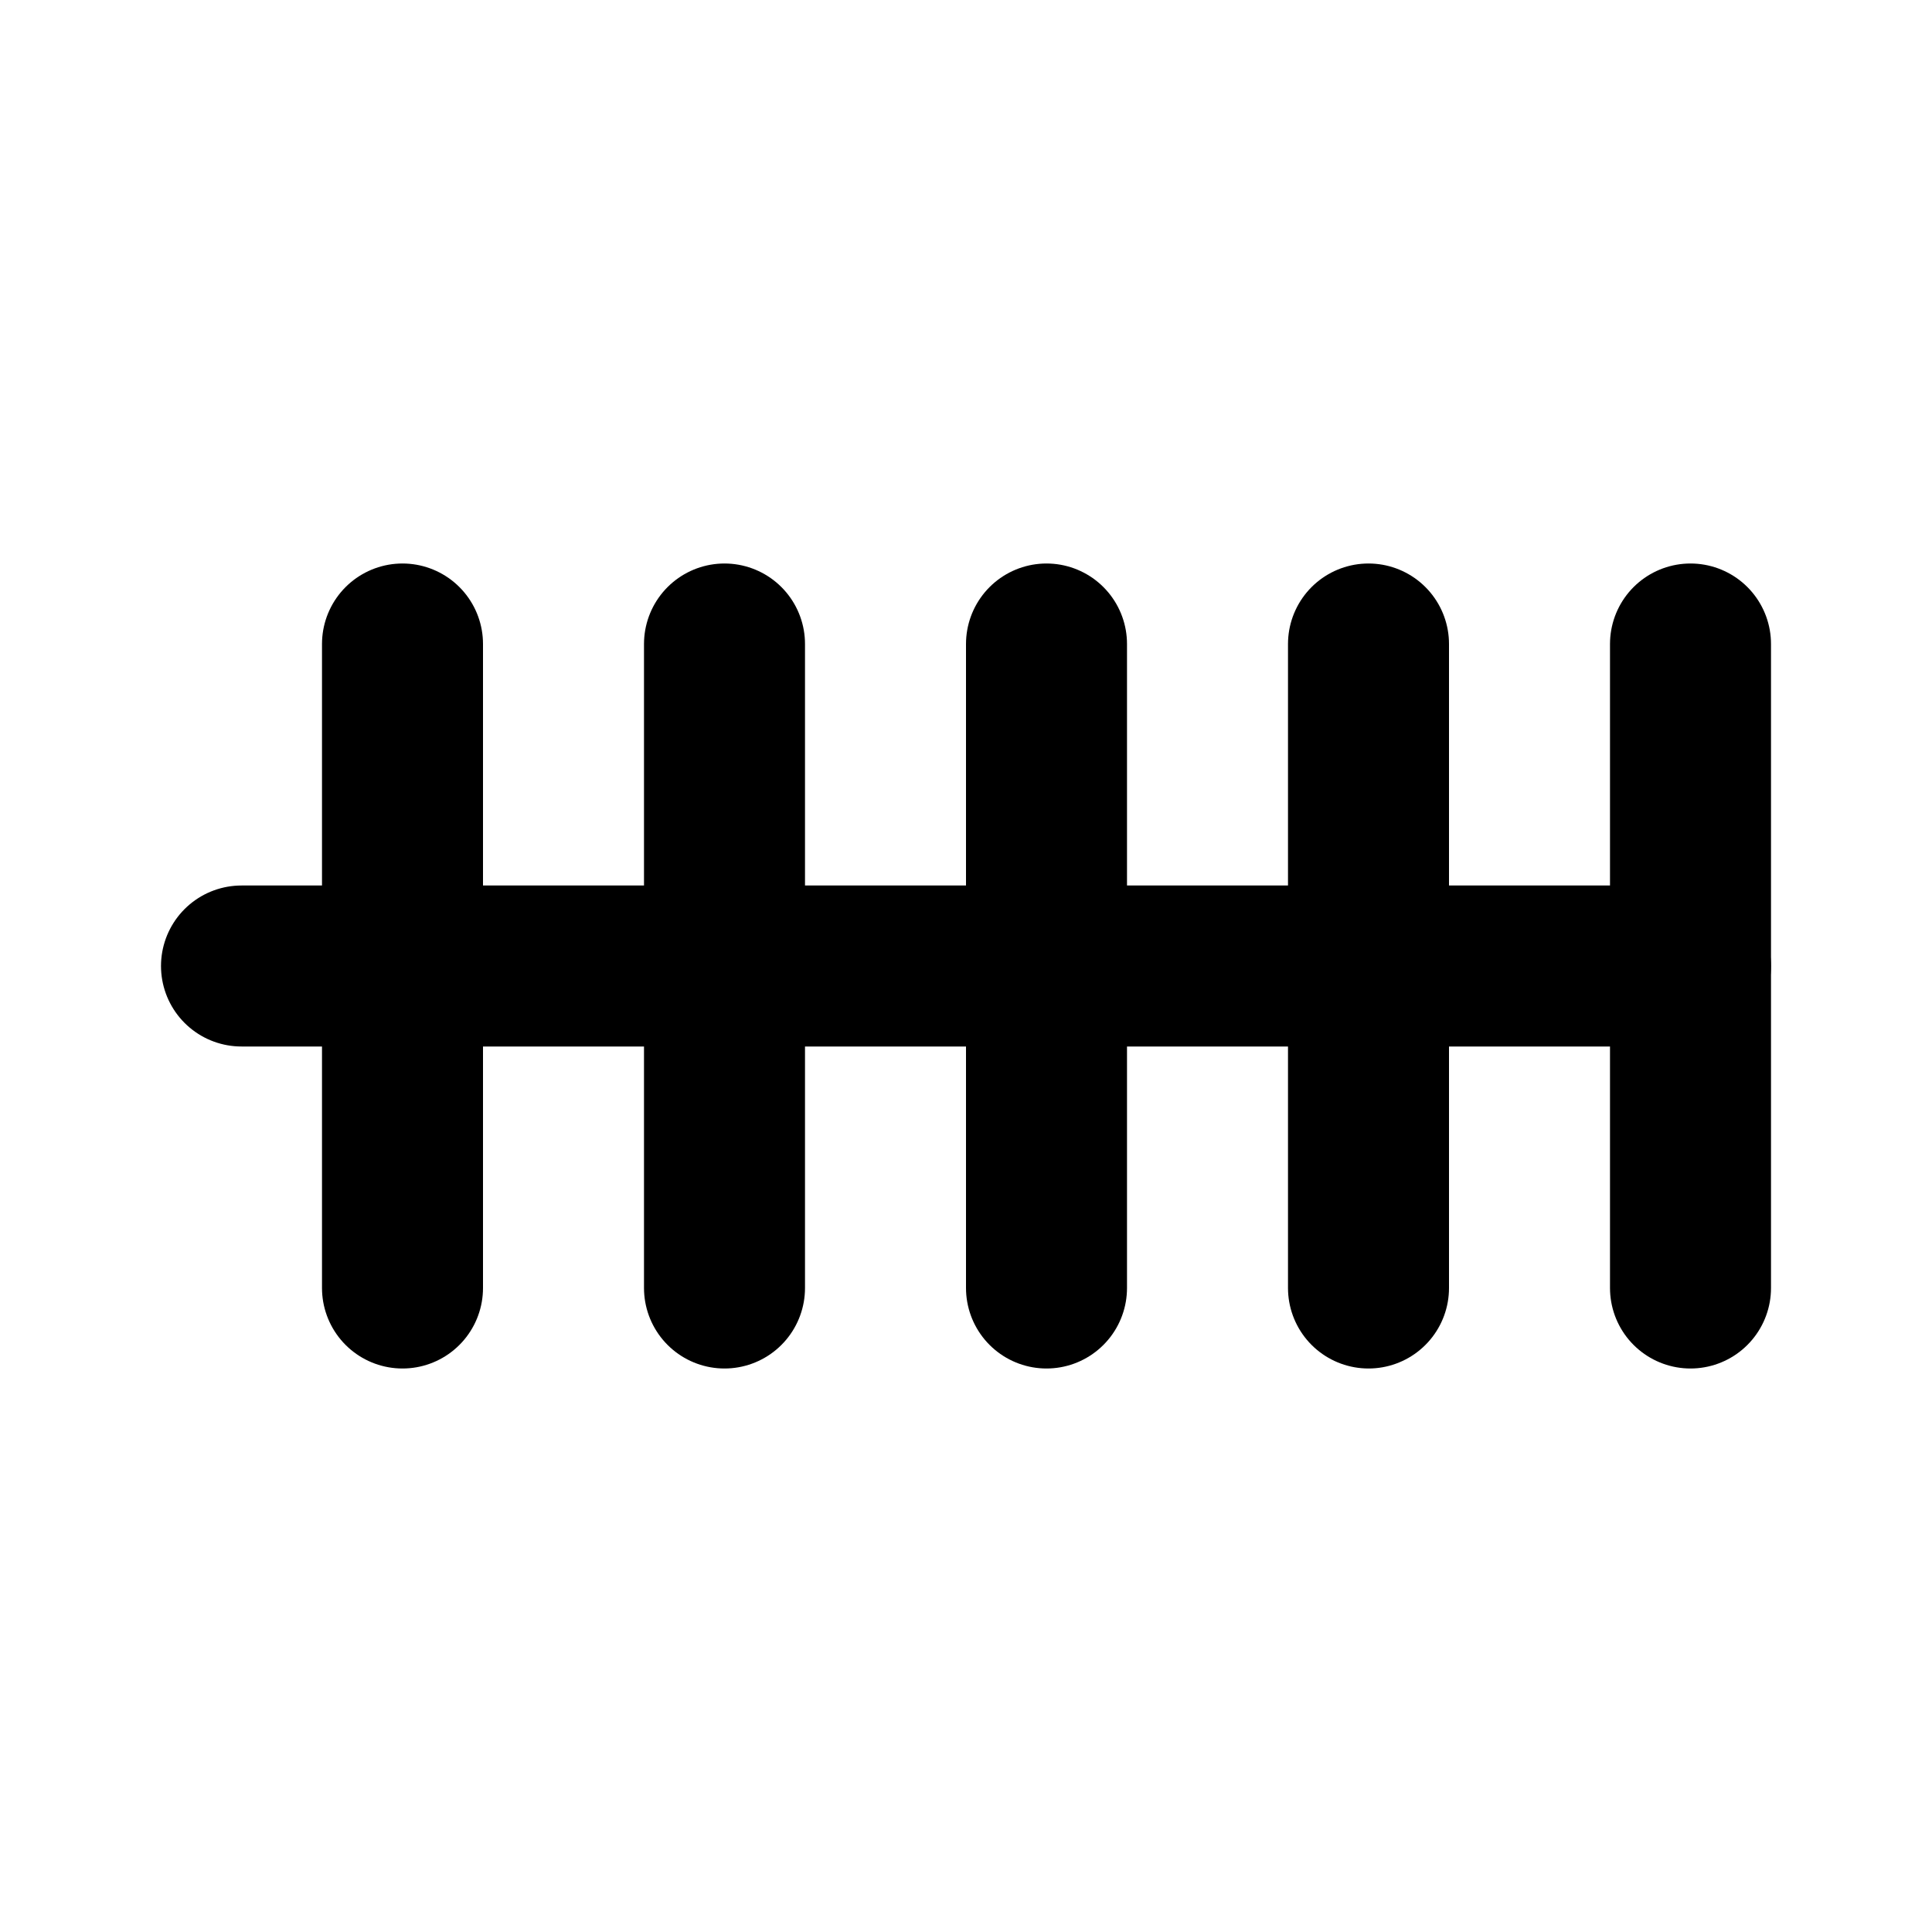 <svg xmlns="http://www.w3.org/2000/svg" viewBox="0 0 24 24" fill="none" stroke="currentColor" stroke-width="2" stroke-linecap="round" stroke-linejoin="round">
  <path d="M3 12h18"></path>
  <path d="M5 8v8"></path>
  <path d="M9 8v8"></path>
  <path d="M13 8v8"></path>
  <path d="M17 8v8"></path>
  <path d="M21 8v8"></path>
</svg>
